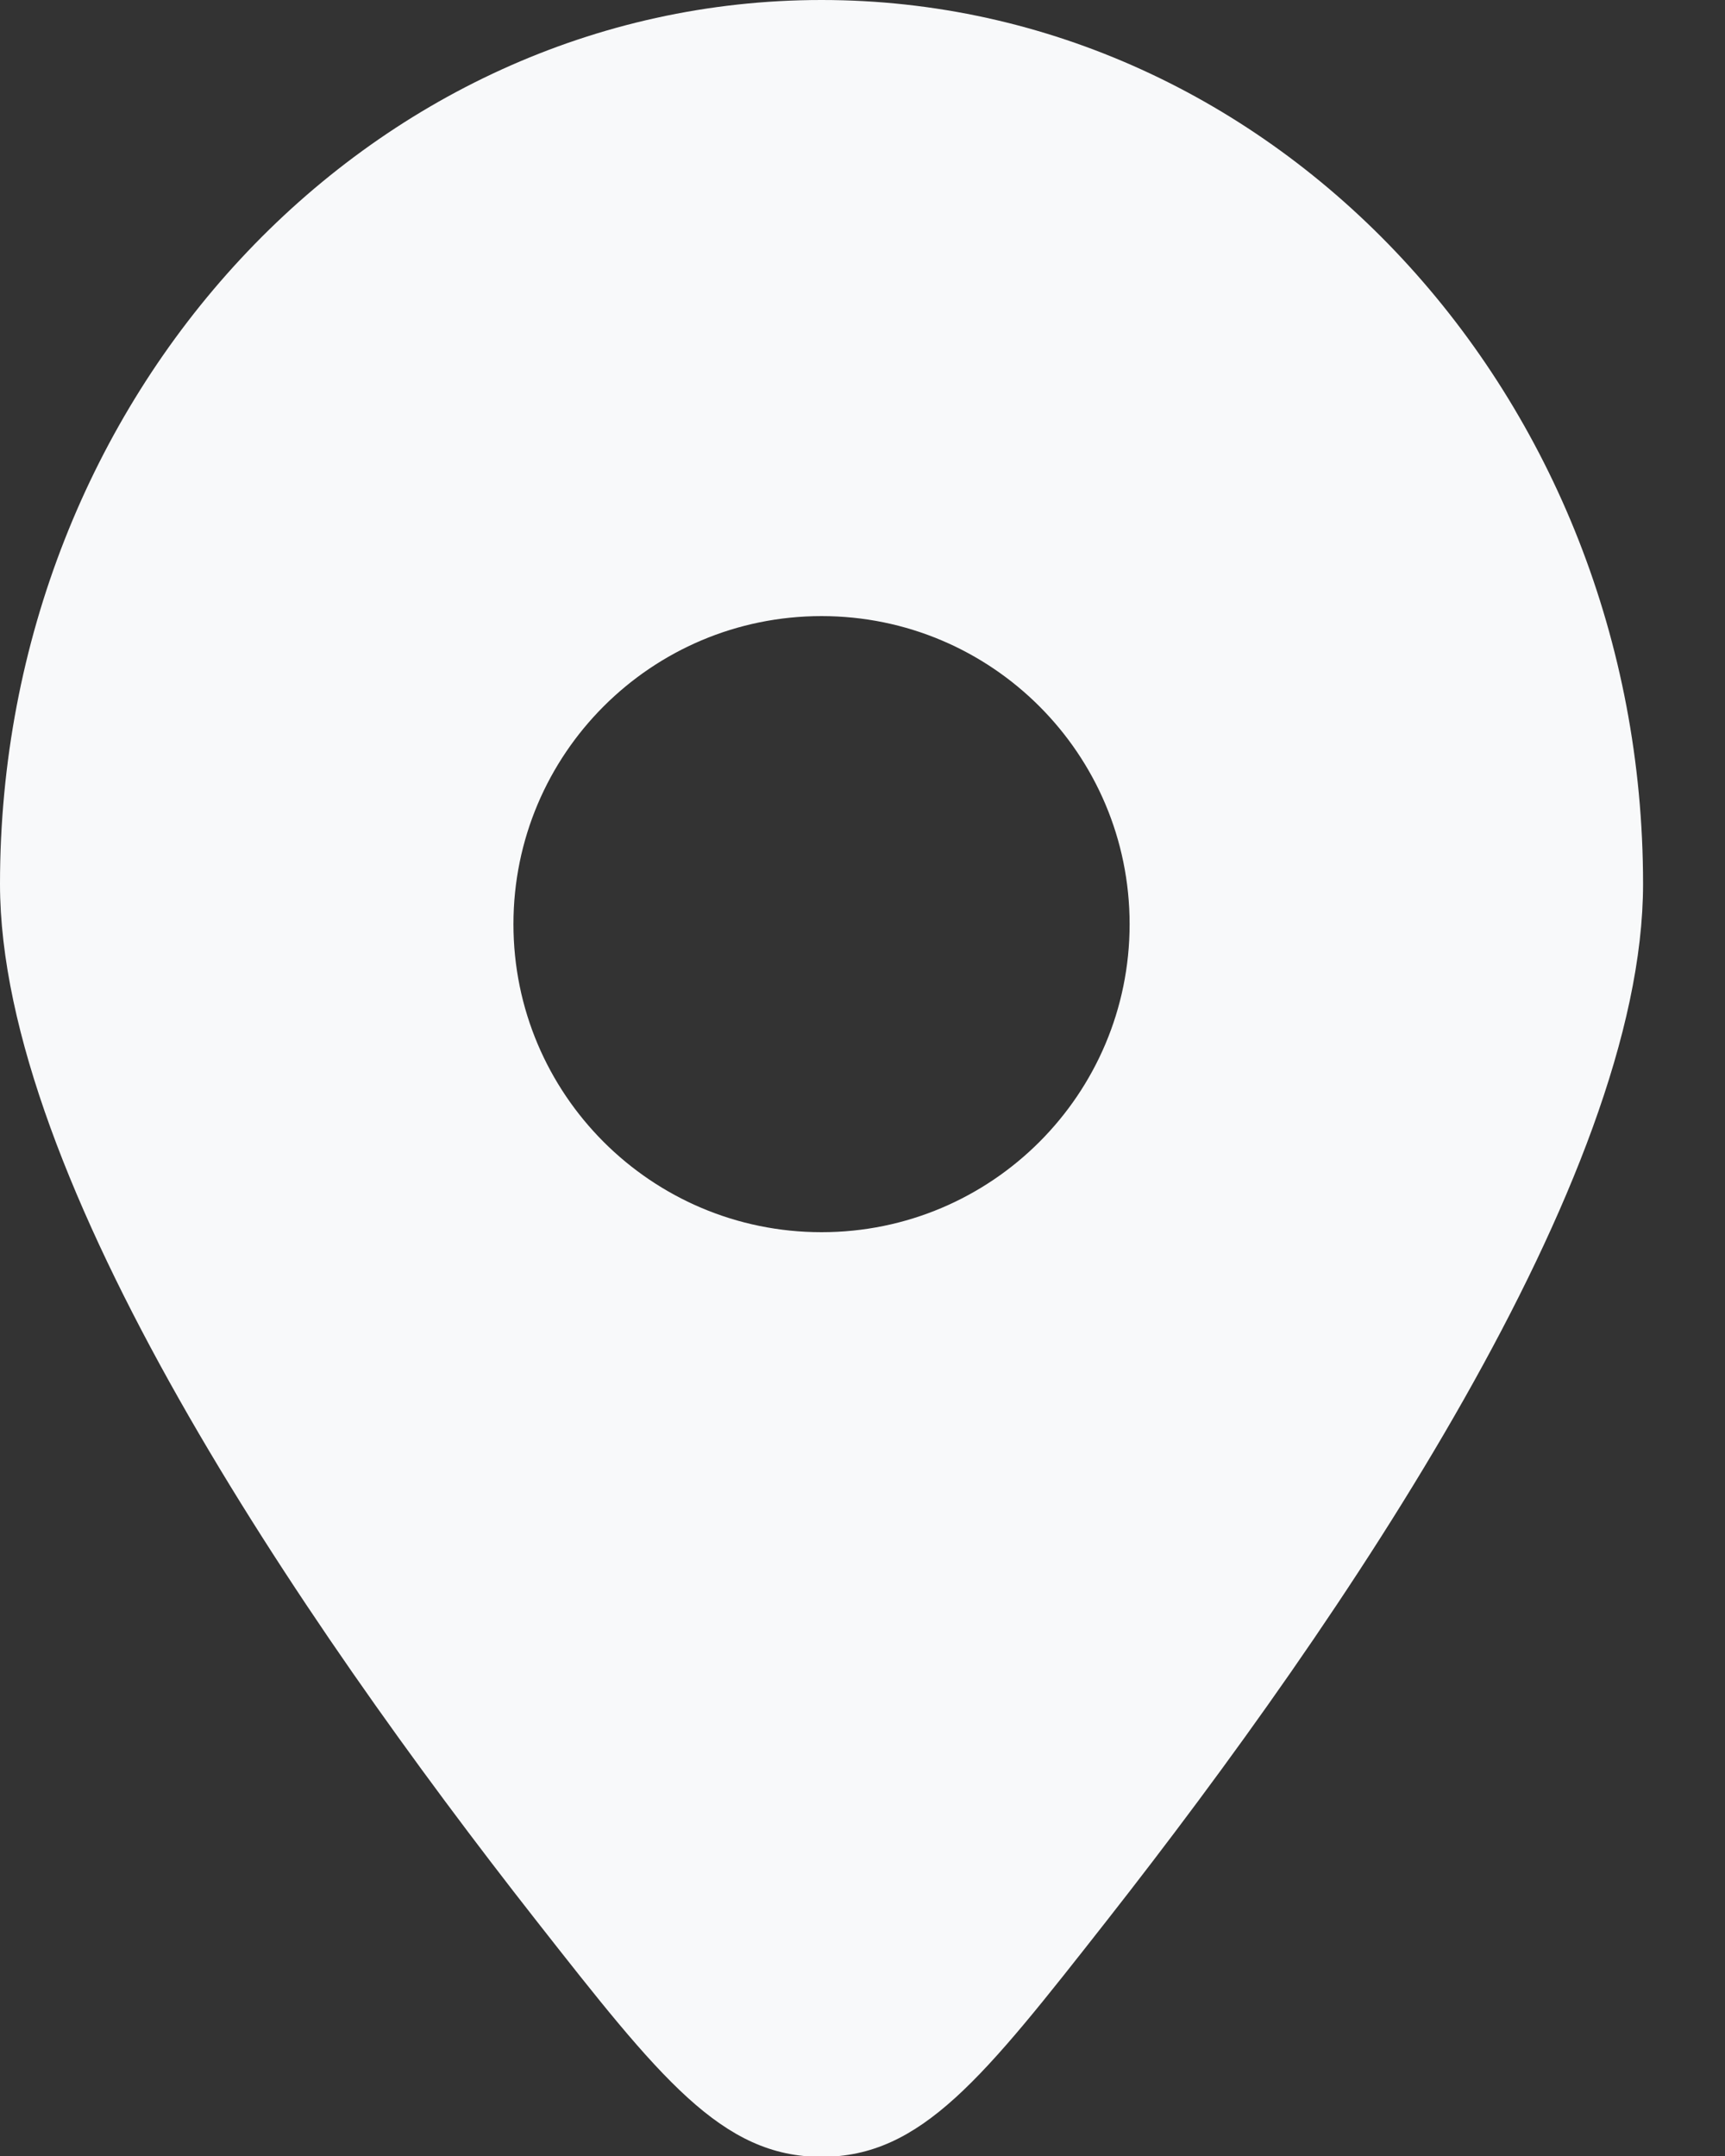 <svg width="20" height="25" viewBox="0 0 20 25" fill="none" xmlns="http://www.w3.org/2000/svg">
<rect x="0" y="0" width="20" height="25" fill="#333333" stroke="none"/>
<path fill-rule="evenodd" clip-rule="evenodd" d="M12.836 22.266C15.586 18.759 19.05 13.664 19.05 10.25C19.05 4.589 14.786 0 9.525 0C4.264 0 0 4.589 0 10.25C0 13.664 3.464 18.759 6.214 22.266C7.649 24.095 8.366 25.01 9.525 25.01C10.684 25.01 11.401 24.095 12.836 22.266ZM9.525 14.288C7.552 14.288 5.953 12.688 5.953 10.716C5.953 8.743 7.552 7.144 9.525 7.144C11.498 7.144 13.097 8.743 13.097 10.716C13.097 12.688 11.498 14.288 9.525 14.288Z" fill="#F8F9FA"/>
</svg>
